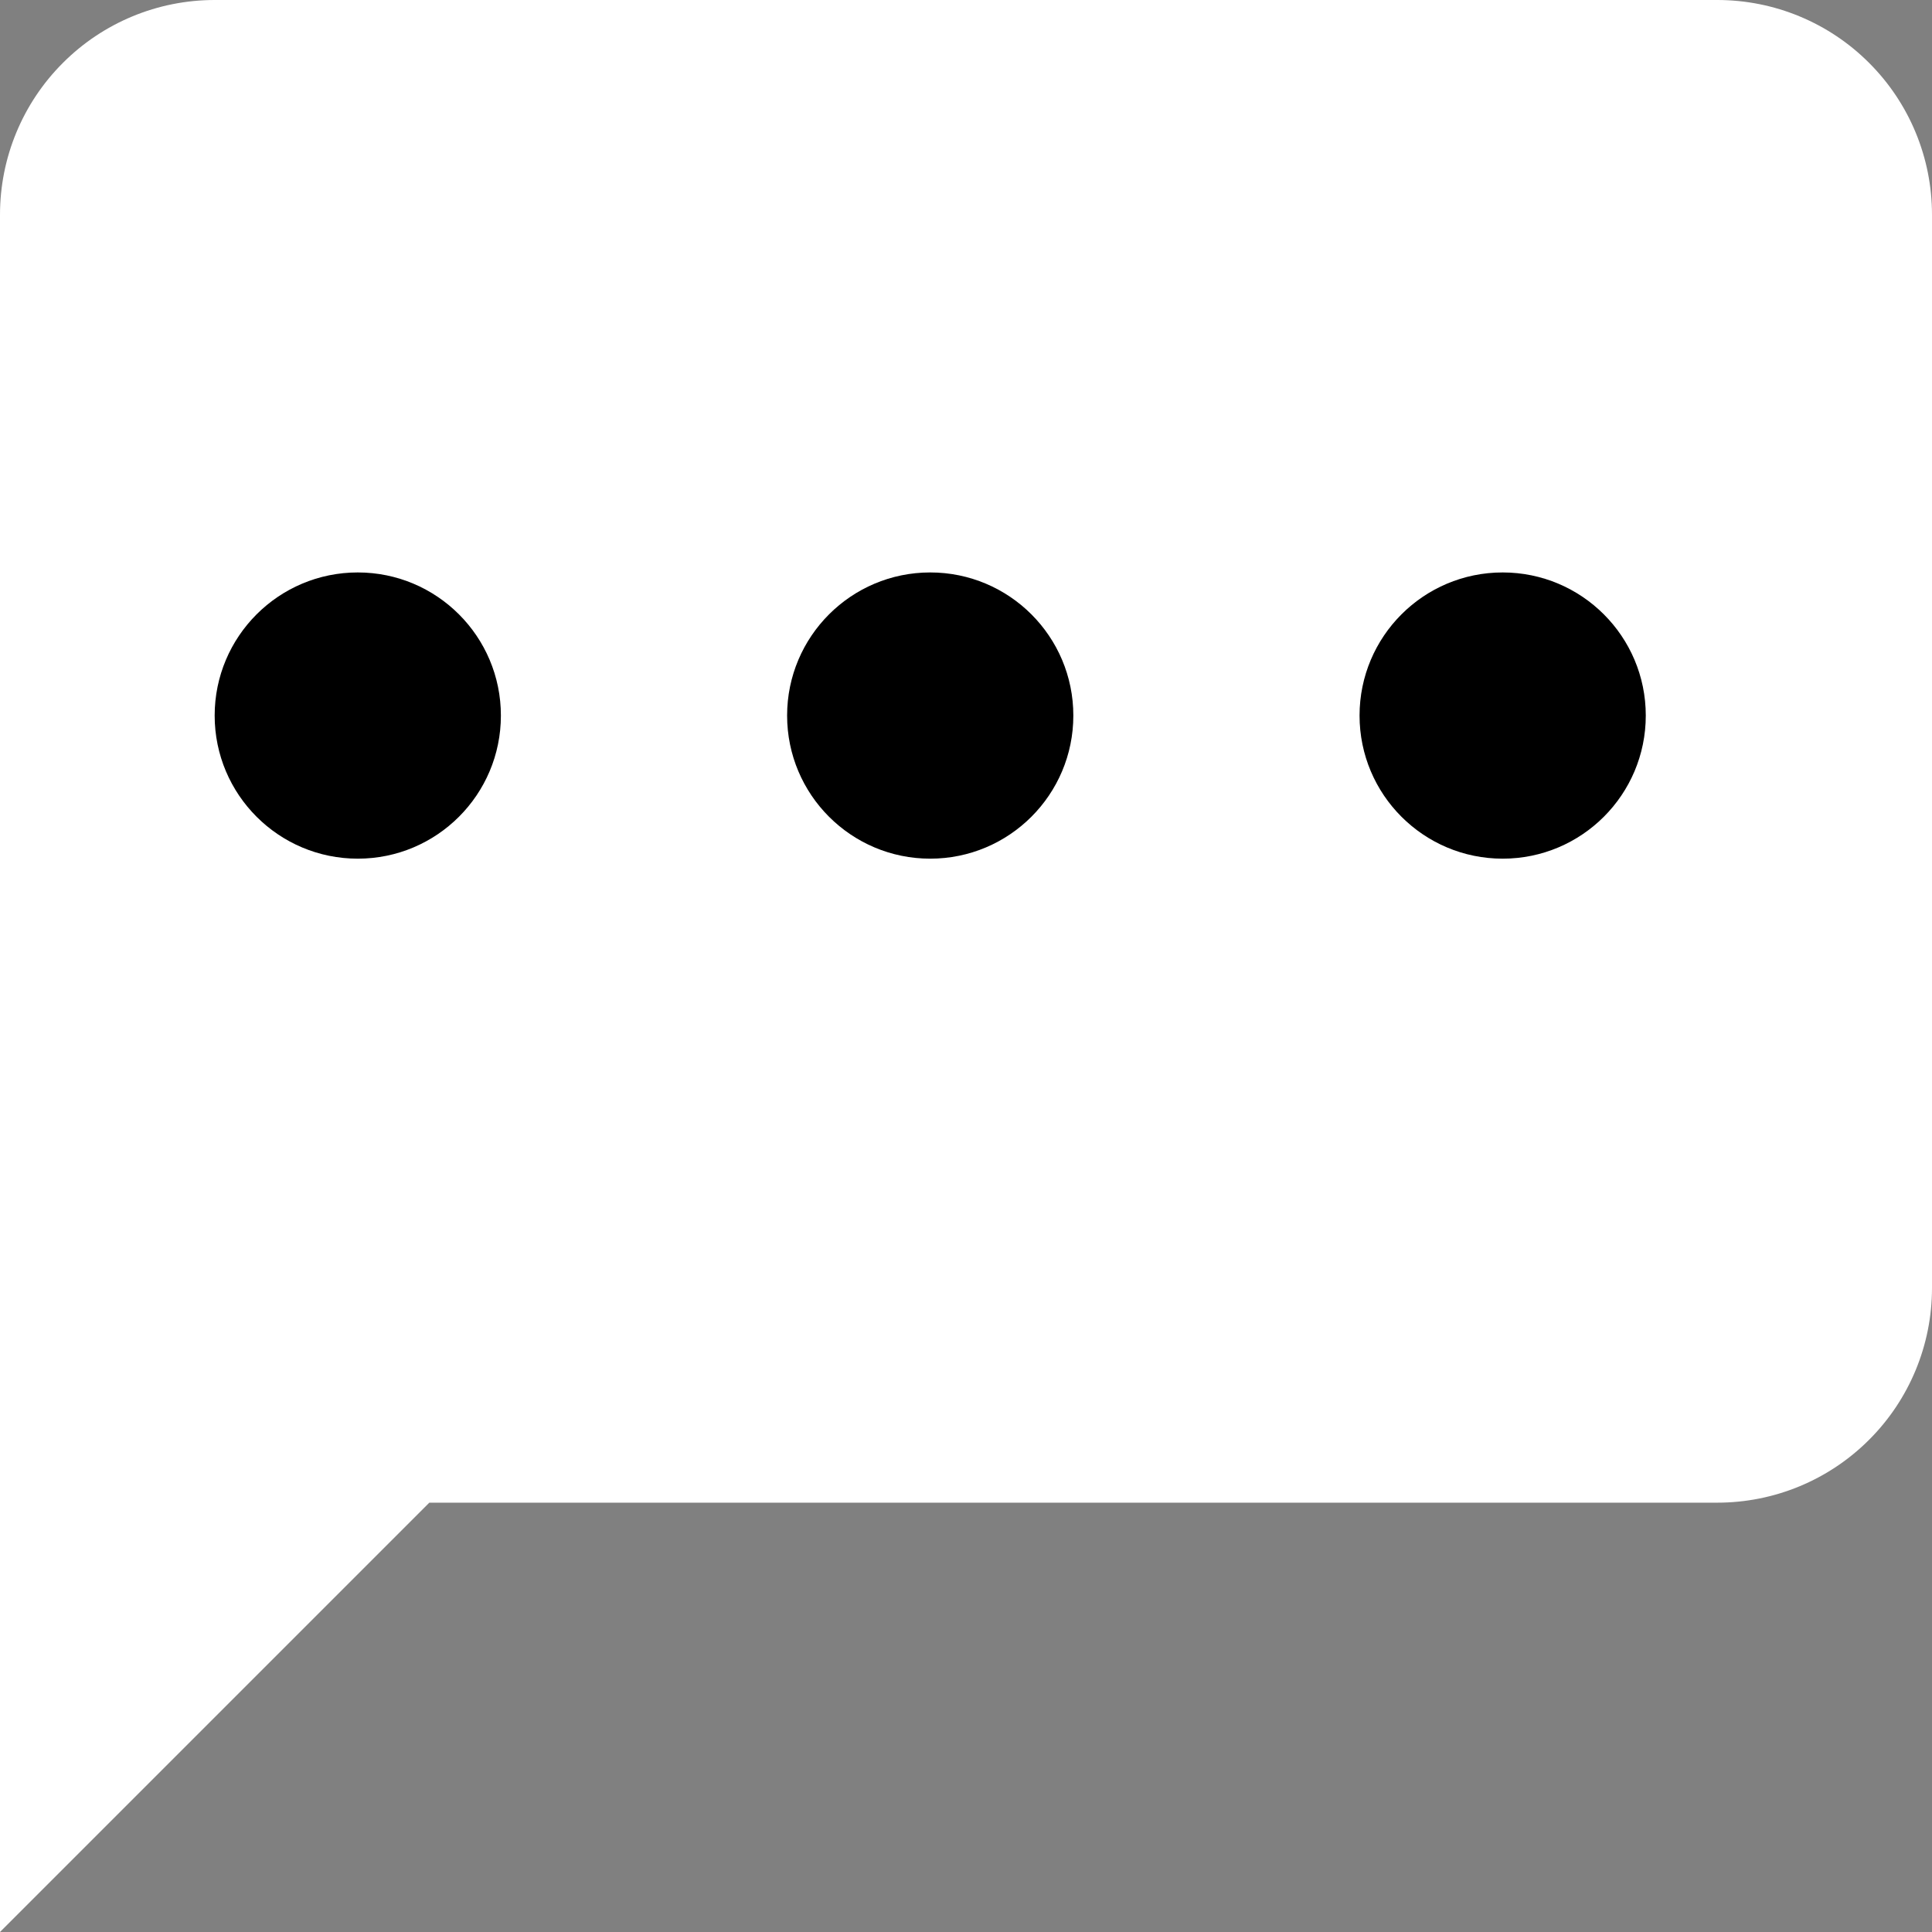 <svg width="27" height="27" viewBox="0 0 27 27" fill="none" xmlns="http://www.w3.org/2000/svg">
<rect x="0" y="0" width="27" height="27" fill="#808080" stroke="none"/>
<path d="M27 18C27 18.796 26.684 19.559 26.121 20.121C25.559 20.684 24.796 21 24 21H6L0 27V3C0 2.204 0.316 1.441 0.879 0.879C1.441 0.316 2.204 0 3 0H24C24.796 0 25.559 0.316 26.121 0.879C26.684 1.441 27 2.204 27 3V18Z" fill="white"/>
<circle cx="5" cy="10" r="2" fill="black"/>
<circle cx="13" cy="10" r="2" fill="black"/>
<circle cx="21" cy="10" r="2" fill="black"/>
</svg>
